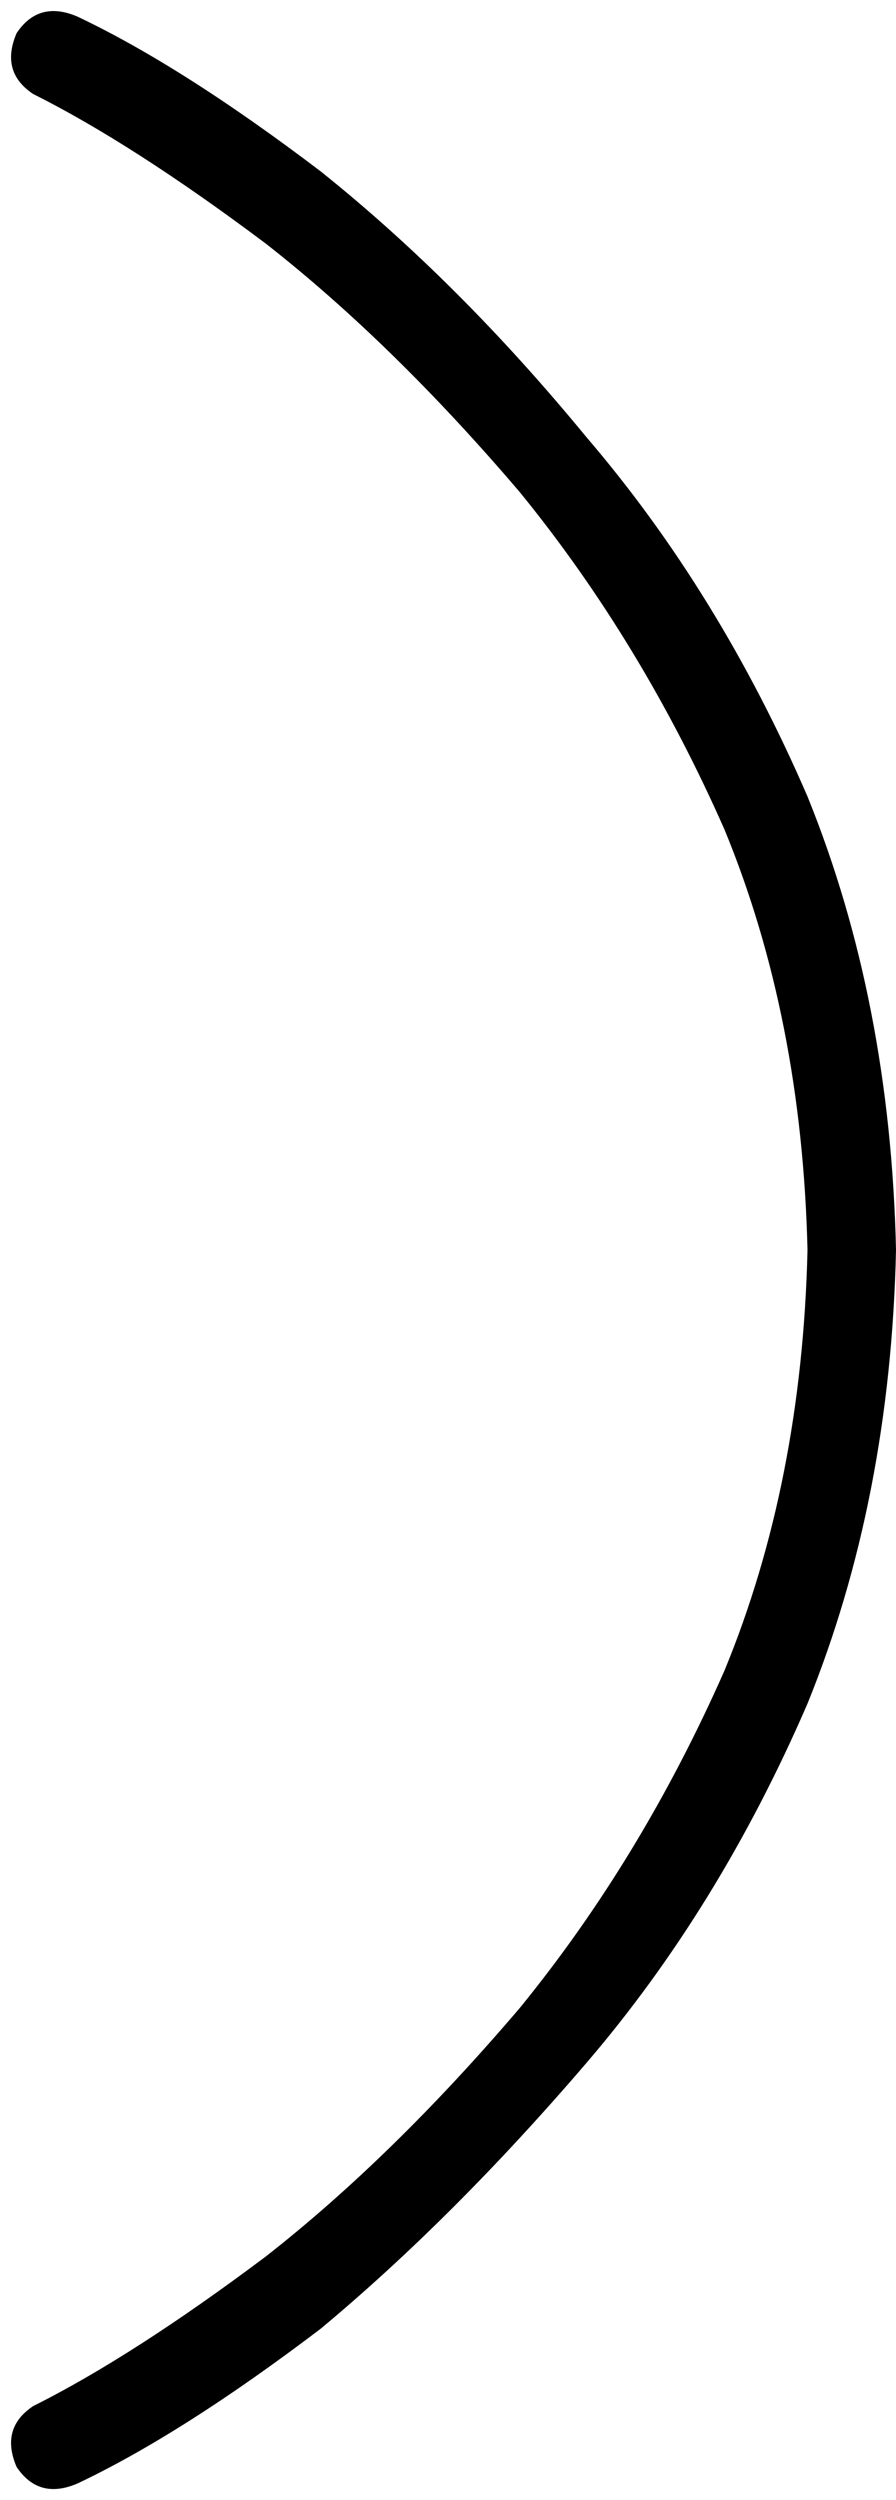 <svg viewBox="0 0 162 452">
  <path
    d="M 3 6 Q 0 13 6 17 Q 24 26 48 44 Q 71 62 94 89 Q 116 116 131 150 Q 145 184 146 226 Q 145 268 131 302 Q 116 336 94 363 Q 71 390 48 408 Q 24 426 6 435 Q 0 439 3 446 Q 7 452 14 449 Q 33 440 58 421 Q 82 401 106 373 Q 130 345 146 308 Q 161 271 162 226 Q 161 181 146 144 Q 130 107 106 79 Q 83 51 58 31 Q 33 12 14 3 Q 7 0 3 6 L 3 6 Z"
  />
</svg>